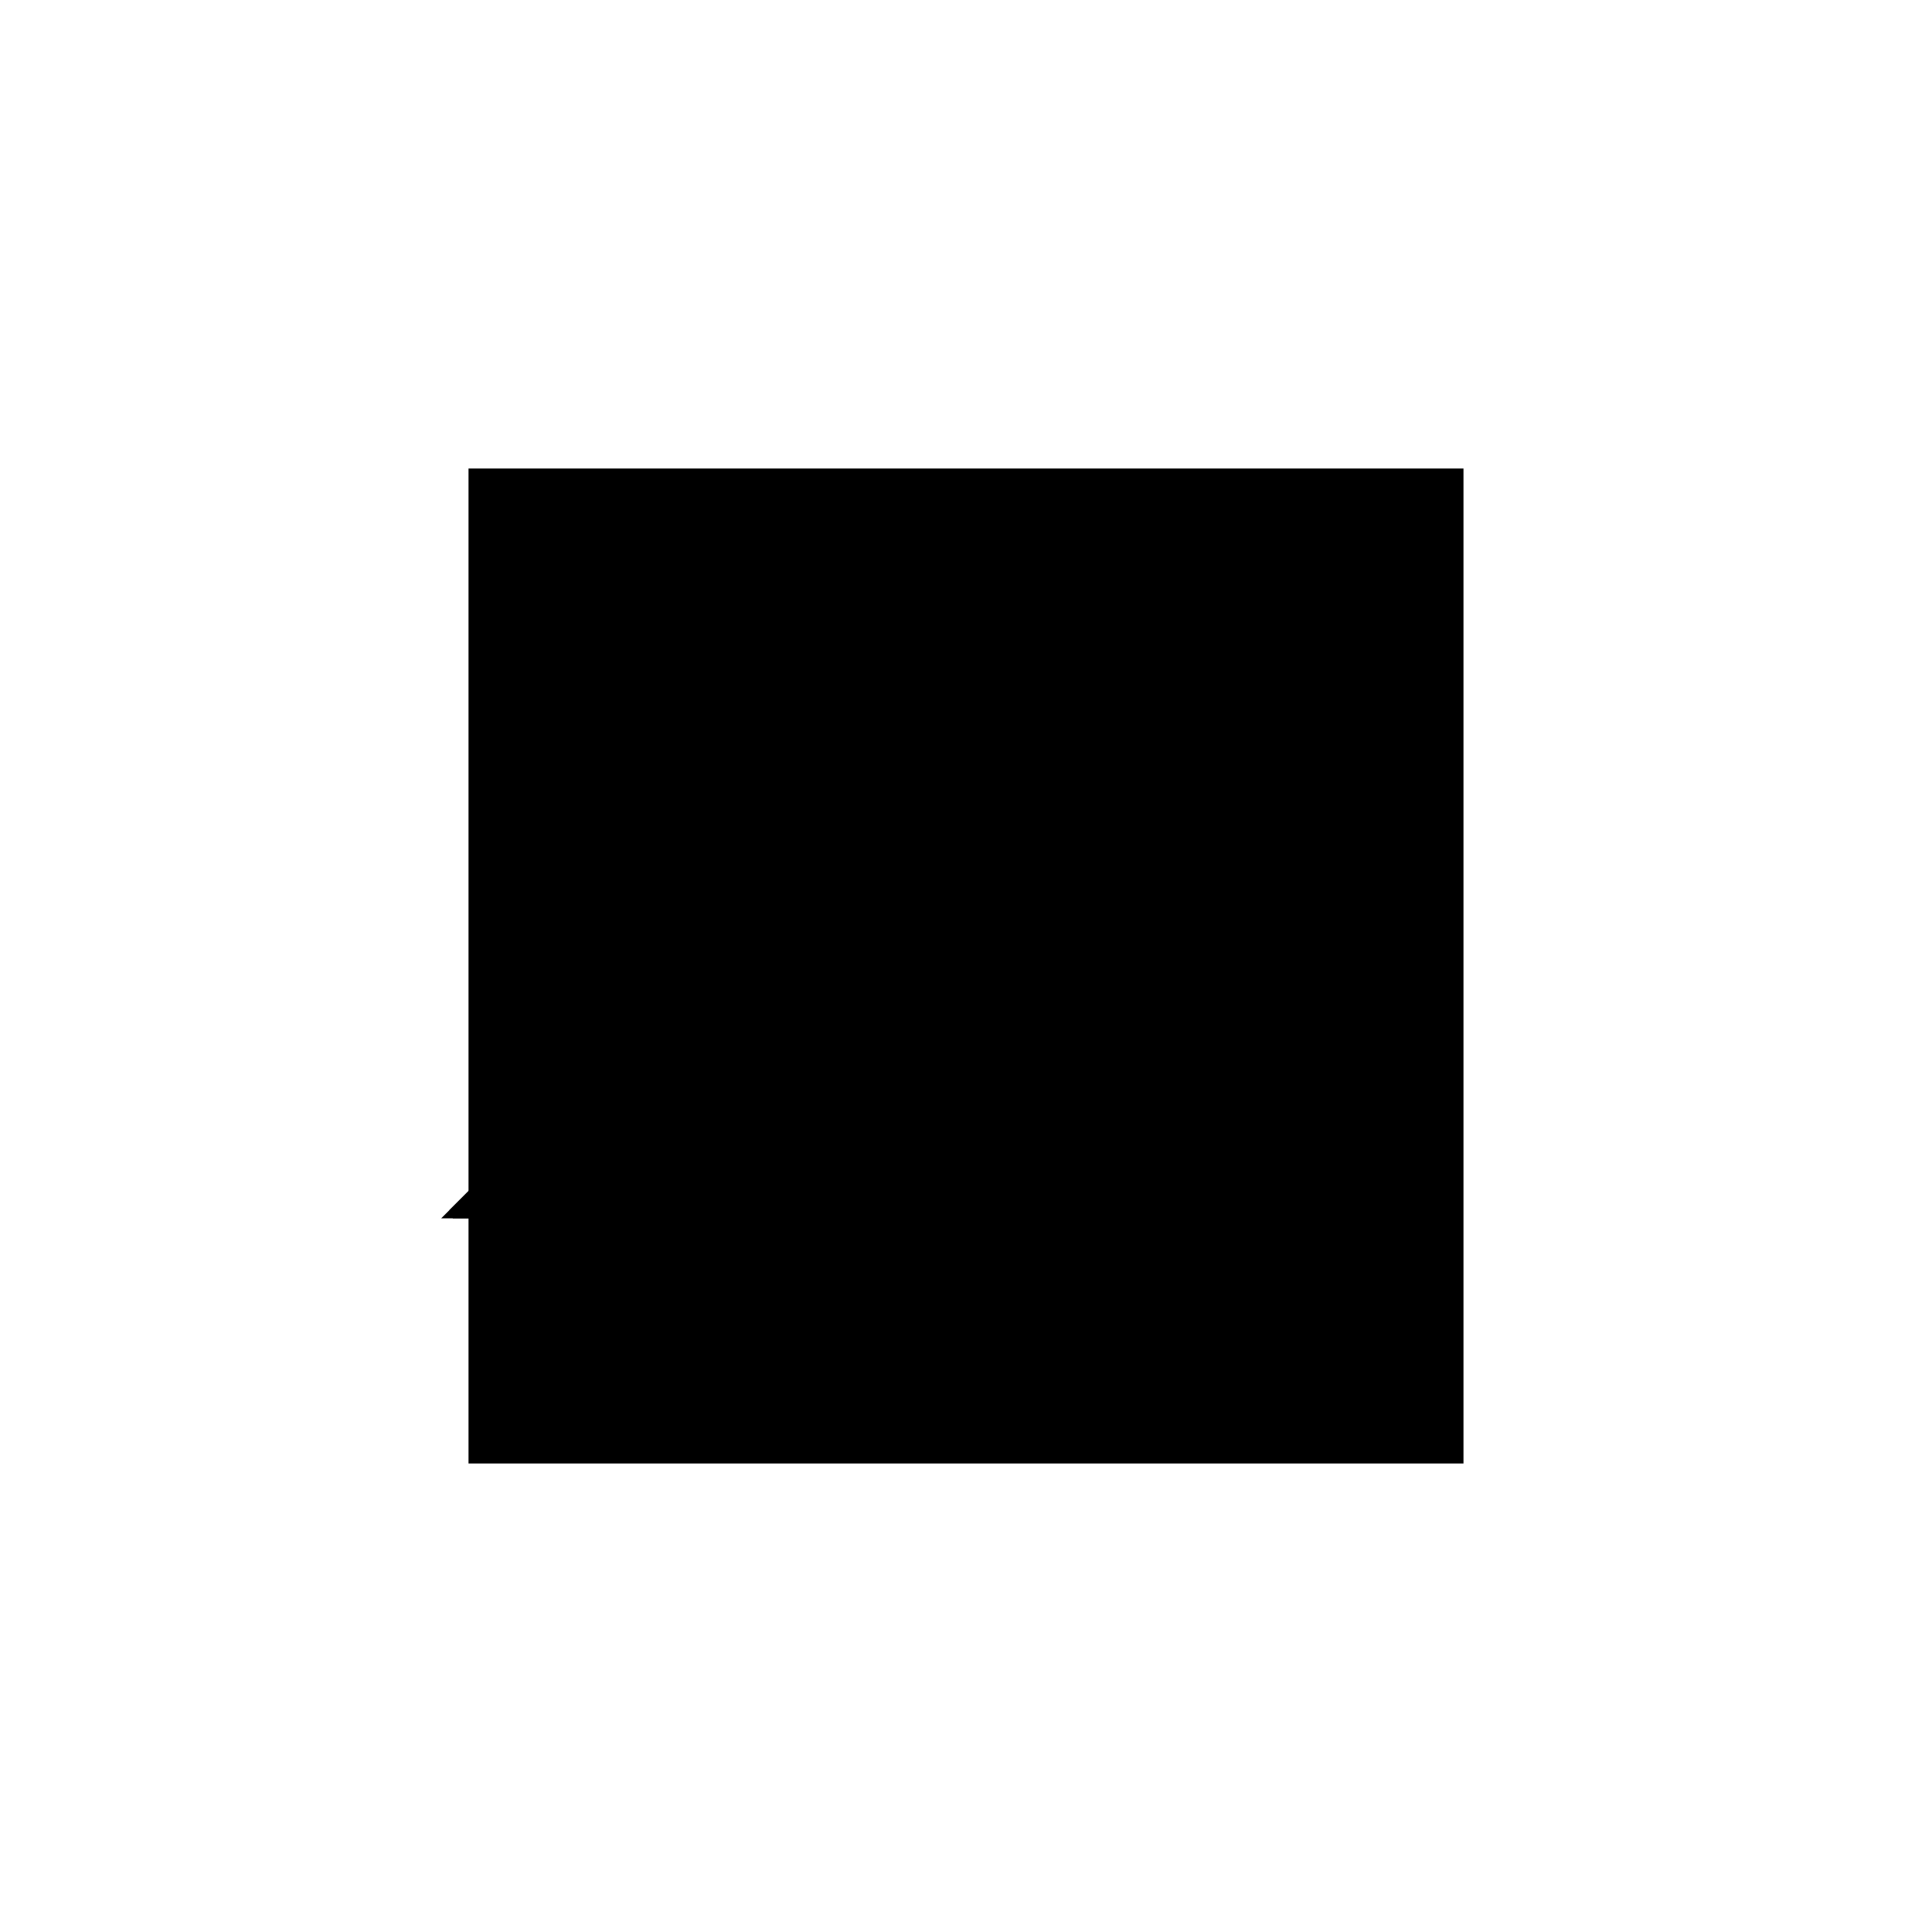 <?xml version="1.0"?>
<!DOCTYPE svg PUBLIC "-//W3C//DTD SVG 1.1//EN"
  "http://www.w3.org/Graphics/SVG/1.1/DTD/svg11.dtd">
<svg
  width="240"
  height="240"
  viewBox="-50 -50 200 200" xmlns="http://www.w3.org/2000/svg" version="1.1">
  <rect
    x="0"
    y="0"
    width="100"
    height="100"
    fill="hsla(206,100%,53%,0.3)"
    stroke="hsl(206,100%,53%)"
    stroke-width="3"
    transform="" />
  
  <path
    d="M 
      0
      0
      L
    
      50
      0
      L
    
      50
      25
      L
    
      75
      25
      L
    
      50
      50
      z
    "
    fill="hsla(0,0%,50%,0.3)"
    stroke="hsla(0,0%,50%,1)"
    stroke-width="1"
    transform="translate(-53.125,-34.375) scale(1,-1) translate(50,-110)"
    />
  
  
  <line
    x1="25"
    y1="0"
    x2="62.5"
    y2="37.5"
    stroke="hsla(0,50%,50%,0.6)"
    stroke-width="1"
    transform="translate(-53.125,-34.375) scale(1,-1) translate(50,-110)"
    />
  
  <line
    x1="0"
    y1="0"
    x2="50"
    y2="0"
    stroke="hsla(0,50%,50%,0.6)"
    stroke-width="1"
    transform="translate(-53.125,-34.375) scale(1,-1) translate(50,-110)"
    />
  
  <line
    x1="0"
    y1="0"
    x2="50"
    y2="50"
    stroke="hsla(0,50%,50%,0.6)"
    stroke-width="1"
    transform="translate(-53.125,-34.375) scale(1,-1) translate(50,-110)"
    />
  
  <line
    x1="25"
    y1="0"
    x2="25"
    y2="25"
    stroke="hsla(0,50%,50%,0.6)"
    stroke-width="1"
    transform="translate(-53.125,-34.375) scale(1,-1) translate(50,-110)"
    />
  
  <line
    x1="50"
    y1="0"
    x2="50"
    y2="50"
    stroke="hsla(0,50%,50%,0.6)"
    stroke-width="1"
    transform="translate(-53.125,-34.375) scale(1,-1) translate(50,-110)"
    />
  
  <line
    x1="25"
    y1="25"
    x2="75"
    y2="25"
    stroke="hsla(0,50%,50%,0.6)"
    stroke-width="1"
    transform="translate(-53.125,-34.375) scale(1,-1) translate(50,-110)"
    />
  
  <line
    x1="75"
    y1="25"
    x2="50"
    y2="50"
    stroke="hsla(0,50%,50%,0.6)"
    stroke-width="1"
    transform="translate(-53.125,-34.375) scale(1,-1) translate(50,-110)"
    />
  
</svg>
